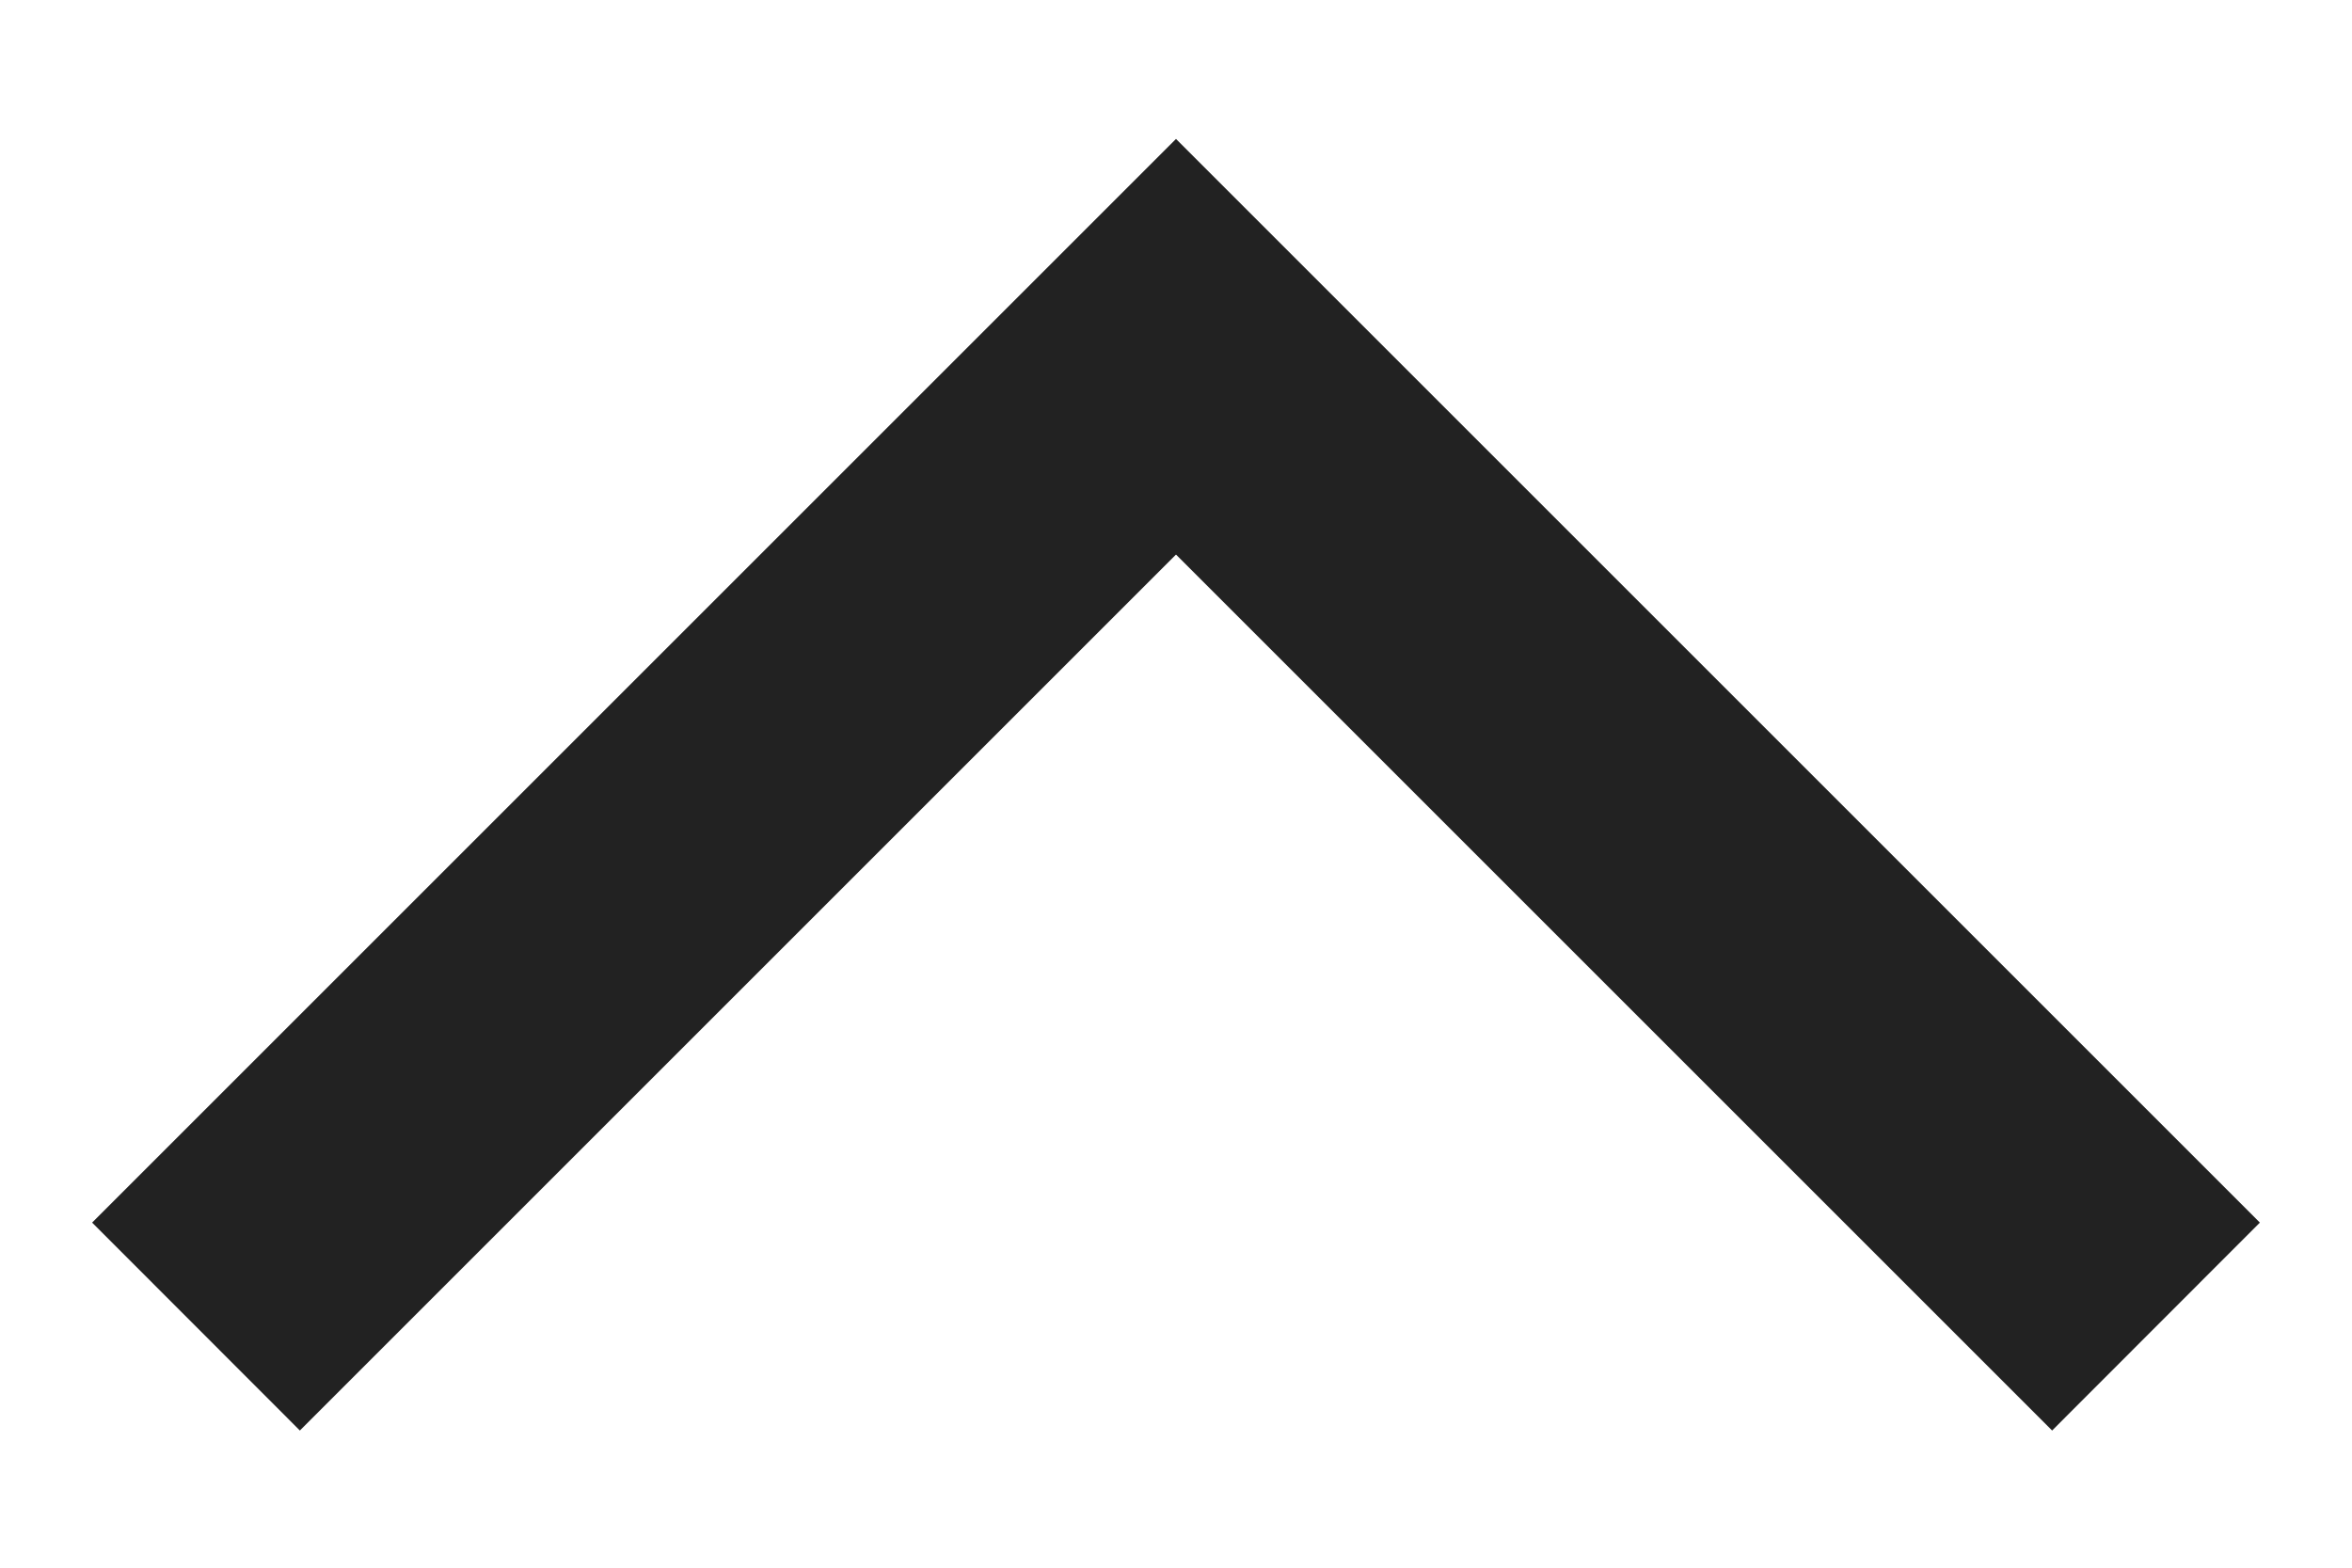 <svg width="12" height="8" viewBox="0 0 12 8" fill="none" xmlns="http://www.w3.org/2000/svg">
<path fill-rule="evenodd" clip-rule="evenodd" d="M0.47 6.239L1.53 7.3L6 2.83L10.47 7.3L11.53 6.239L6 0.709L0.47 6.239Z" fill="#222222"/>
</svg>
